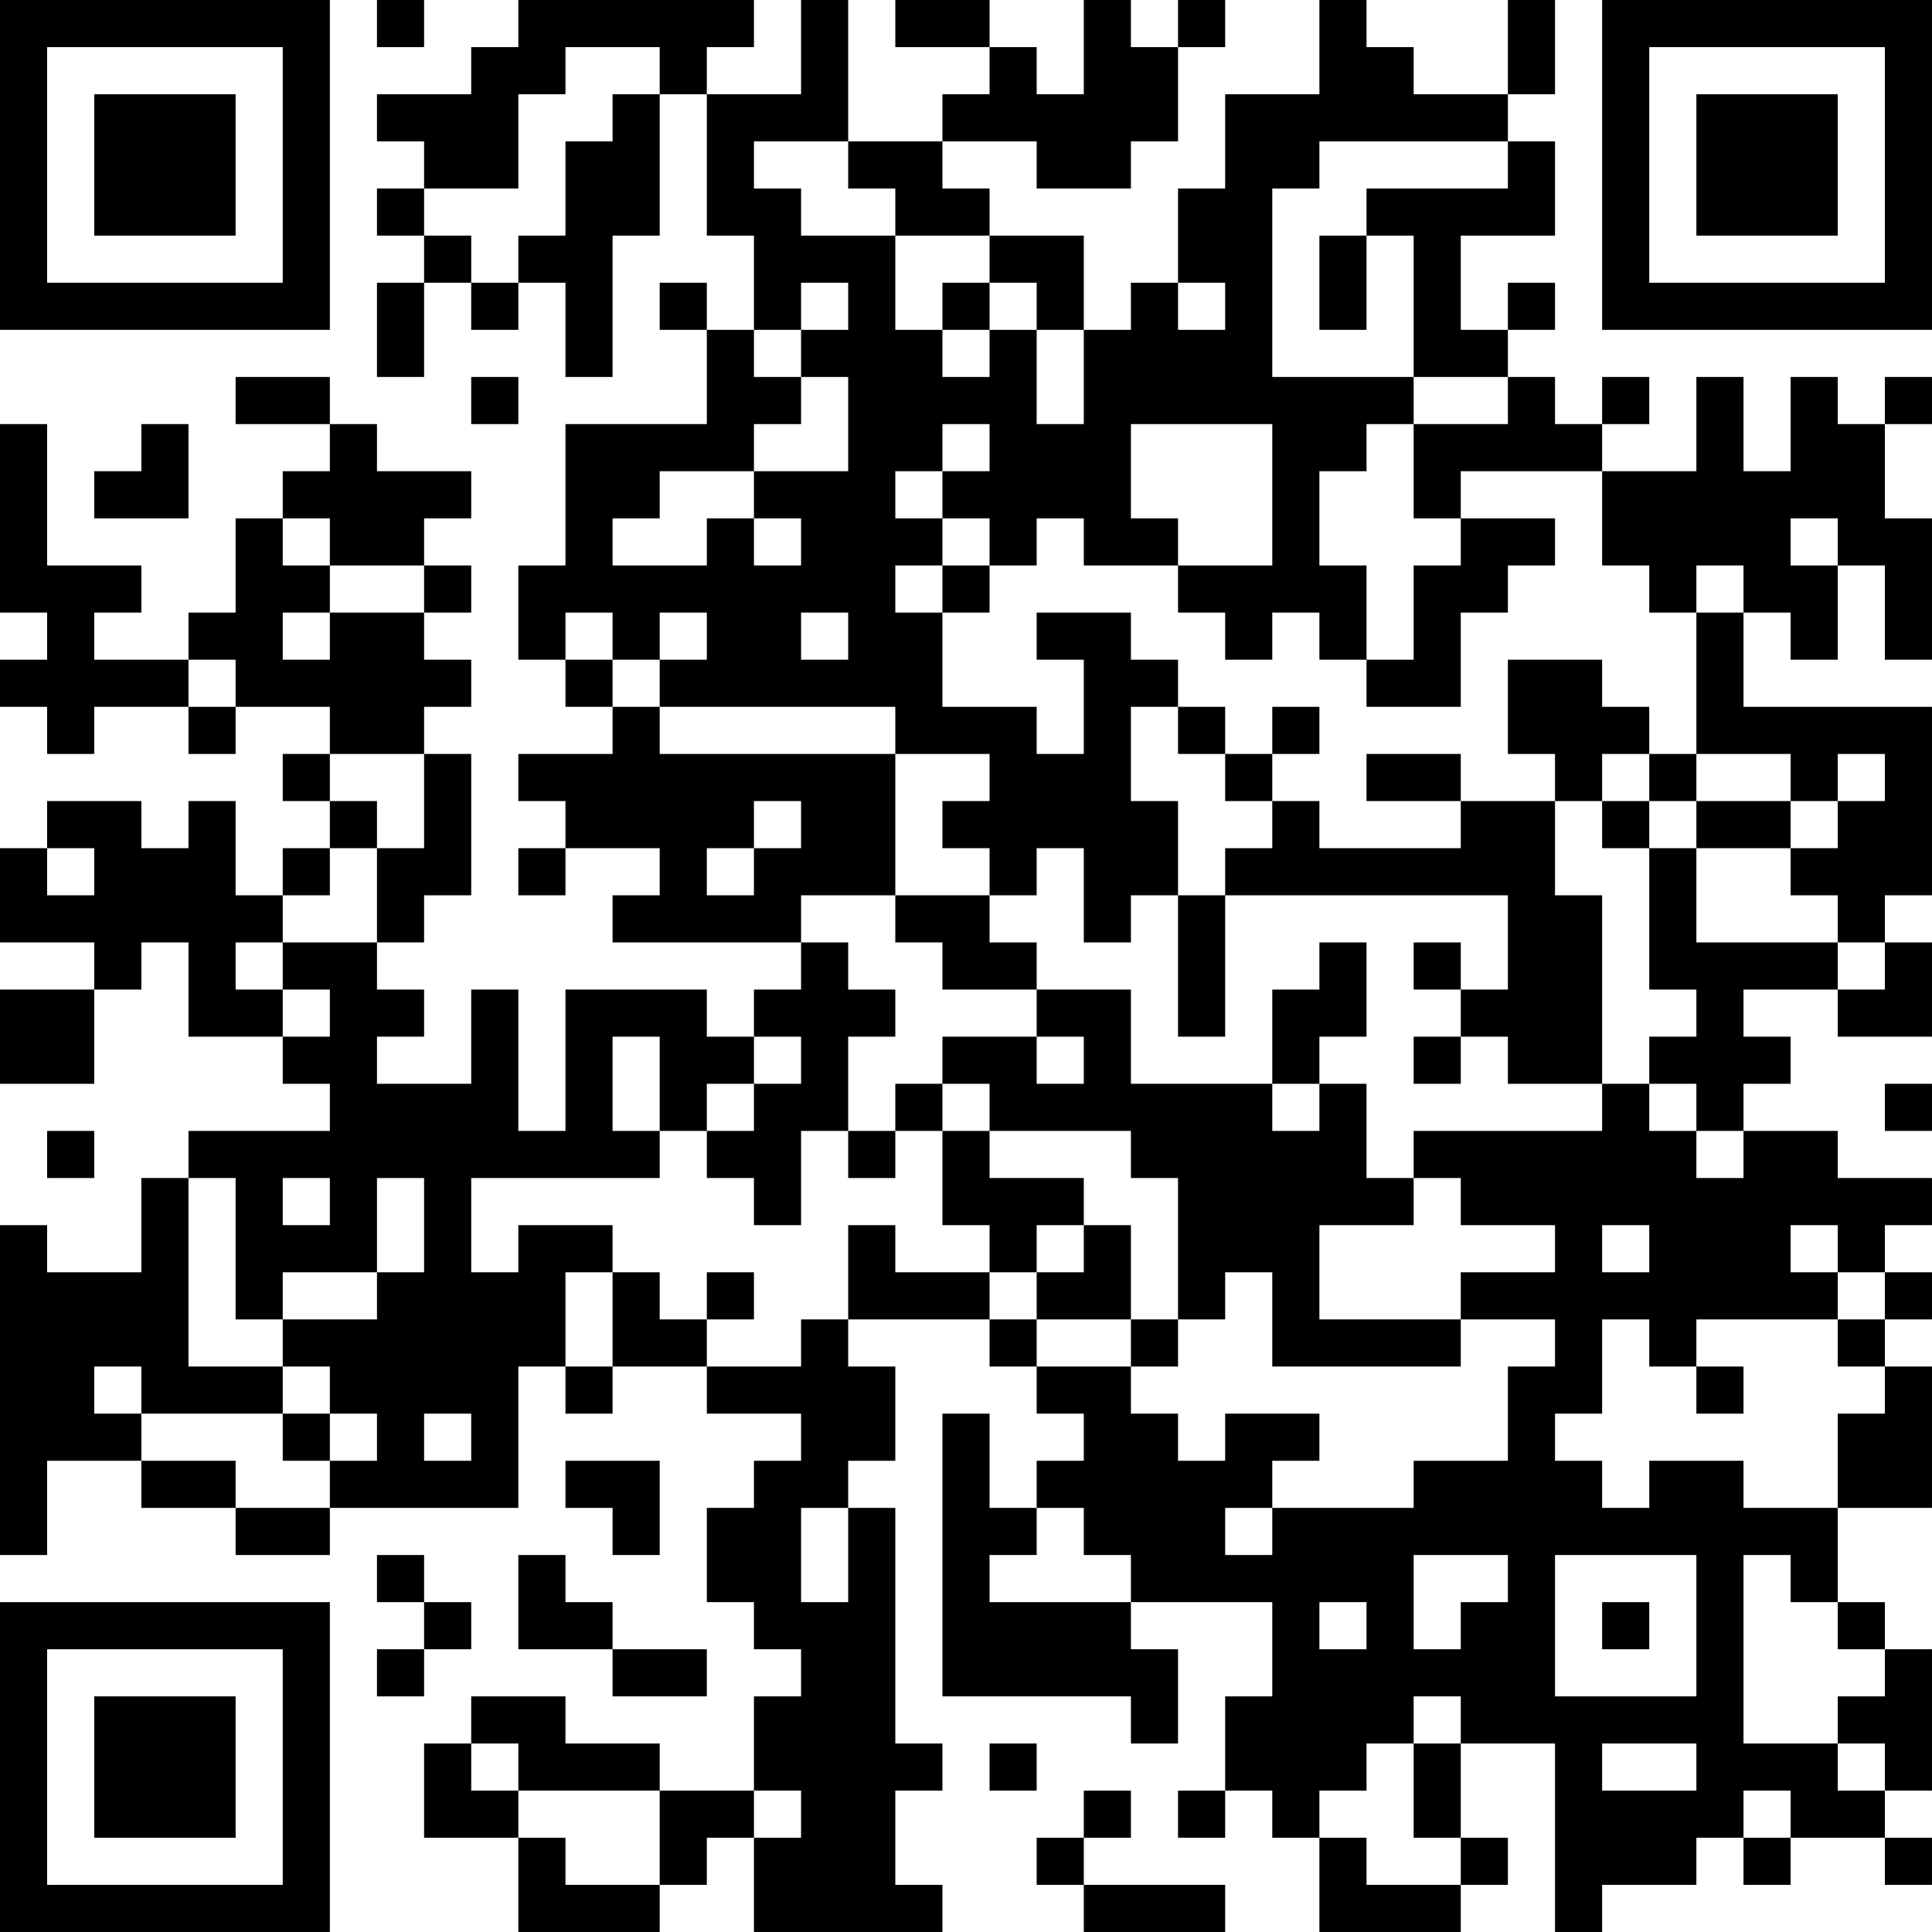 <?xml version="1.0" encoding="UTF-8"?>
<svg xmlns="http://www.w3.org/2000/svg" version="1.1" width="200" height="200" viewBox="0 0 200 200"><rect x="0" y="0" width="200" height="200" fill="#ffffff"/><g transform="scale(4.878)"><g transform="translate(0,0)"><path fill-rule="evenodd" d="M8 0L8 1L9 1L9 0ZM11 0L11 1L10 1L10 2L8 2L8 3L9 3L9 4L8 4L8 5L9 5L9 6L8 6L8 8L9 8L9 6L10 6L10 7L11 7L11 6L12 6L12 8L13 8L13 5L14 5L14 2L15 2L15 5L16 5L16 7L15 7L15 6L14 6L14 7L15 7L15 9L12 9L12 12L11 12L11 14L12 14L12 15L13 15L13 16L11 16L11 17L12 17L12 18L11 18L11 19L12 19L12 18L14 18L14 19L13 19L13 20L17 20L17 21L16 21L16 22L15 22L15 21L12 21L12 24L11 24L11 21L10 21L10 23L8 23L8 22L9 22L9 21L8 21L8 20L9 20L9 19L10 19L10 16L9 16L9 15L10 15L10 14L9 14L9 13L10 13L10 12L9 12L9 11L10 11L10 10L8 10L8 9L7 9L7 8L5 8L5 9L7 9L7 10L6 10L6 11L5 11L5 13L4 13L4 14L2 14L2 13L3 13L3 12L1 12L1 9L0 9L0 13L1 13L1 14L0 14L0 15L1 15L1 16L2 16L2 15L4 15L4 16L5 16L5 15L7 15L7 16L6 16L6 17L7 17L7 18L6 18L6 19L5 19L5 17L4 17L4 18L3 18L3 17L1 17L1 18L0 18L0 20L2 20L2 21L0 21L0 23L2 23L2 21L3 21L3 20L4 20L4 22L6 22L6 23L7 23L7 24L4 24L4 25L3 25L3 27L1 27L1 26L0 26L0 33L1 33L1 31L3 31L3 32L5 32L5 33L7 33L7 32L11 32L11 29L12 29L12 30L13 30L13 29L15 29L15 30L17 30L17 31L16 31L16 32L15 32L15 34L16 34L16 35L17 35L17 36L16 36L16 38L14 38L14 37L12 37L12 36L10 36L10 37L9 37L9 39L11 39L11 41L14 41L14 40L15 40L15 39L16 39L16 41L20 41L20 40L19 40L19 38L20 38L20 37L19 37L19 32L18 32L18 31L19 31L19 29L18 29L18 28L21 28L21 29L22 29L22 30L23 30L23 31L22 31L22 32L21 32L21 30L20 30L20 36L24 36L24 37L25 37L25 35L24 35L24 34L27 34L27 36L26 36L26 38L25 38L25 39L26 39L26 38L27 38L27 39L28 39L28 41L31 41L31 40L32 40L32 39L31 39L31 37L33 37L33 41L34 41L34 40L36 40L36 39L37 39L37 40L38 40L38 39L40 39L40 40L41 40L41 39L40 39L40 38L41 38L41 35L40 35L40 34L39 34L39 32L41 32L41 29L40 29L40 28L41 28L41 27L40 27L40 26L41 26L41 25L39 25L39 24L37 24L37 23L38 23L38 22L37 22L37 21L39 21L39 22L41 22L41 20L40 20L40 19L41 19L41 15L37 15L37 13L38 13L38 14L39 14L39 12L40 12L40 14L41 14L41 11L40 11L40 9L41 9L41 8L40 8L40 9L39 9L39 8L38 8L38 10L37 10L37 8L36 8L36 10L34 10L34 9L35 9L35 8L34 8L34 9L33 9L33 8L32 8L32 7L33 7L33 6L32 6L32 7L31 7L31 5L33 5L33 3L32 3L32 2L33 2L33 0L32 0L32 2L30 2L30 1L29 1L29 0L28 0L28 2L26 2L26 4L25 4L25 6L24 6L24 7L23 7L23 5L21 5L21 4L20 4L20 3L22 3L22 4L24 4L24 3L25 3L25 1L26 1L26 0L25 0L25 1L24 1L24 0L23 0L23 2L22 2L22 1L21 1L21 0L19 0L19 1L21 1L21 2L20 2L20 3L18 3L18 0L17 0L17 2L15 2L15 1L16 1L16 0ZM12 1L12 2L11 2L11 4L9 4L9 5L10 5L10 6L11 6L11 5L12 5L12 3L13 3L13 2L14 2L14 1ZM16 3L16 4L17 4L17 5L19 5L19 7L20 7L20 8L21 8L21 7L22 7L22 9L23 9L23 7L22 7L22 6L21 6L21 5L19 5L19 4L18 4L18 3ZM28 3L28 4L27 4L27 8L30 8L30 9L29 9L29 10L28 10L28 12L29 12L29 14L28 14L28 13L27 13L27 14L26 14L26 13L25 13L25 12L27 12L27 9L24 9L24 11L25 11L25 12L23 12L23 11L22 11L22 12L21 12L21 11L20 11L20 10L21 10L21 9L20 9L20 10L19 10L19 11L20 11L20 12L19 12L19 13L20 13L20 15L22 15L22 16L23 16L23 14L22 14L22 13L24 13L24 14L25 14L25 15L24 15L24 17L25 17L25 19L24 19L24 20L23 20L23 18L22 18L22 19L21 19L21 18L20 18L20 17L21 17L21 16L19 16L19 15L14 15L14 14L15 14L15 13L14 13L14 14L13 14L13 13L12 13L12 14L13 14L13 15L14 15L14 16L19 16L19 19L17 19L17 20L18 20L18 21L19 21L19 22L18 22L18 24L17 24L17 26L16 26L16 25L15 25L15 24L16 24L16 23L17 23L17 22L16 22L16 23L15 23L15 24L14 24L14 22L13 22L13 24L14 24L14 25L10 25L10 27L11 27L11 26L13 26L13 27L12 27L12 29L13 29L13 27L14 27L14 28L15 28L15 29L17 29L17 28L18 28L18 26L19 26L19 27L21 27L21 28L22 28L22 29L24 29L24 30L25 30L25 31L26 31L26 30L28 30L28 31L27 31L27 32L26 32L26 33L27 33L27 32L30 32L30 31L32 31L32 29L33 29L33 28L31 28L31 27L33 27L33 26L31 26L31 25L30 25L30 24L34 24L34 23L35 23L35 24L36 24L36 25L37 25L37 24L36 24L36 23L35 23L35 22L36 22L36 21L35 21L35 18L36 18L36 20L39 20L39 21L40 21L40 20L39 20L39 19L38 19L38 18L39 18L39 17L40 17L40 16L39 16L39 17L38 17L38 16L36 16L36 13L37 13L37 12L36 12L36 13L35 13L35 12L34 12L34 10L31 10L31 11L30 11L30 9L32 9L32 8L30 8L30 5L29 5L29 4L32 4L32 3ZM28 5L28 7L29 7L29 5ZM17 6L17 7L16 7L16 8L17 8L17 9L16 9L16 10L14 10L14 11L13 11L13 12L15 12L15 11L16 11L16 12L17 12L17 11L16 11L16 10L18 10L18 8L17 8L17 7L18 7L18 6ZM20 6L20 7L21 7L21 6ZM25 6L25 7L26 7L26 6ZM10 8L10 9L11 9L11 8ZM3 9L3 10L2 10L2 11L4 11L4 9ZM6 11L6 12L7 12L7 13L6 13L6 14L7 14L7 13L9 13L9 12L7 12L7 11ZM31 11L31 12L30 12L30 14L29 14L29 15L31 15L31 13L32 13L32 12L33 12L33 11ZM38 11L38 12L39 12L39 11ZM20 12L20 13L21 13L21 12ZM17 13L17 14L18 14L18 13ZM4 14L4 15L5 15L5 14ZM32 14L32 16L33 16L33 17L31 17L31 16L29 16L29 17L31 17L31 18L28 18L28 17L27 17L27 16L28 16L28 15L27 15L27 16L26 16L26 15L25 15L25 16L26 16L26 17L27 17L27 18L26 18L26 19L25 19L25 22L26 22L26 19L32 19L32 21L31 21L31 20L30 20L30 21L31 21L31 22L30 22L30 23L31 23L31 22L32 22L32 23L34 23L34 19L33 19L33 17L34 17L34 18L35 18L35 17L36 17L36 18L38 18L38 17L36 17L36 16L35 16L35 15L34 15L34 14ZM7 16L7 17L8 17L8 18L7 18L7 19L6 19L6 20L5 20L5 21L6 21L6 22L7 22L7 21L6 21L6 20L8 20L8 18L9 18L9 16ZM34 16L34 17L35 17L35 16ZM16 17L16 18L15 18L15 19L16 19L16 18L17 18L17 17ZM1 18L1 19L2 19L2 18ZM19 19L19 20L20 20L20 21L22 21L22 22L20 22L20 23L19 23L19 24L18 24L18 25L19 25L19 24L20 24L20 26L21 26L21 27L22 27L22 28L24 28L24 29L25 29L25 28L26 28L26 27L27 27L27 29L31 29L31 28L28 28L28 26L30 26L30 25L29 25L29 23L28 23L28 22L29 22L29 20L28 20L28 21L27 21L27 23L24 23L24 21L22 21L22 20L21 20L21 19ZM22 22L22 23L23 23L23 22ZM20 23L20 24L21 24L21 25L23 25L23 26L22 26L22 27L23 27L23 26L24 26L24 28L25 28L25 25L24 25L24 24L21 24L21 23ZM27 23L27 24L28 24L28 23ZM40 23L40 24L41 24L41 23ZM1 24L1 25L2 25L2 24ZM4 25L4 29L6 29L6 30L3 30L3 29L2 29L2 30L3 30L3 31L5 31L5 32L7 32L7 31L8 31L8 30L7 30L7 29L6 29L6 28L8 28L8 27L9 27L9 25L8 25L8 27L6 27L6 28L5 28L5 25ZM6 25L6 26L7 26L7 25ZM34 26L34 27L35 27L35 26ZM38 26L38 27L39 27L39 28L36 28L36 29L35 29L35 28L34 28L34 30L33 30L33 31L34 31L34 32L35 32L35 31L37 31L37 32L39 32L39 30L40 30L40 29L39 29L39 28L40 28L40 27L39 27L39 26ZM15 27L15 28L16 28L16 27ZM36 29L36 30L37 30L37 29ZM6 30L6 31L7 31L7 30ZM9 30L9 31L10 31L10 30ZM12 31L12 32L13 32L13 33L14 33L14 31ZM17 32L17 34L18 34L18 32ZM22 32L22 33L21 33L21 34L24 34L24 33L23 33L23 32ZM8 33L8 34L9 34L9 35L8 35L8 36L9 36L9 35L10 35L10 34L9 34L9 33ZM11 33L11 35L13 35L13 36L15 36L15 35L13 35L13 34L12 34L12 33ZM30 33L30 35L31 35L31 34L32 34L32 33ZM33 33L33 36L36 36L36 33ZM37 33L37 37L39 37L39 38L40 38L40 37L39 37L39 36L40 36L40 35L39 35L39 34L38 34L38 33ZM28 34L28 35L29 35L29 34ZM34 34L34 35L35 35L35 34ZM30 36L30 37L29 37L29 38L28 38L28 39L29 39L29 40L31 40L31 39L30 39L30 37L31 37L31 36ZM10 37L10 38L11 38L11 39L12 39L12 40L14 40L14 38L11 38L11 37ZM21 37L21 38L22 38L22 37ZM34 37L34 38L36 38L36 37ZM16 38L16 39L17 39L17 38ZM23 38L23 39L22 39L22 40L23 40L23 41L26 41L26 40L23 40L23 39L24 39L24 38ZM37 38L37 39L38 39L38 38ZM0 0L0 7L7 7L7 0ZM1 1L1 6L6 6L6 1ZM2 2L2 5L5 5L5 2ZM34 0L34 7L41 7L41 0ZM35 1L35 6L40 6L40 1ZM36 2L36 5L39 5L39 2ZM0 34L0 41L7 41L7 34ZM1 35L1 40L6 40L6 35ZM2 36L2 39L5 39L5 36Z" fill="#000000"/></g></g></svg>
